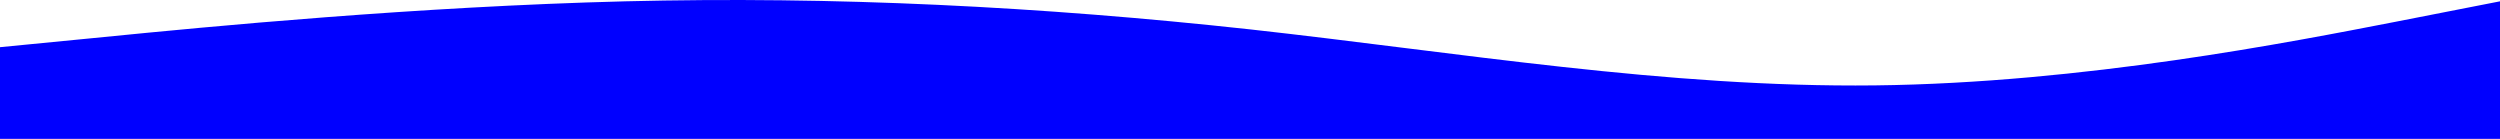 <svg width="1440" height="80" viewBox="0 0 1440 80" fill="none" xmlns="http://www.w3.org/2000/svg">
<path d="M0 27.177L60 21.317C120 15.347 240 3.792 360 0.766C480 -2.26 600 3.792 720 16.916C840 30.204 960 50.562 1080 49.187C1200 47.811 1320 24.151 1380 12.514L1440 0.766V80H1380C1320 80 1200 80 1080 80C960 80 840 80 720 80C600 80 480 80 360 80C240 80 120 80 60 80H0V27.177Z" fill="blue"/>
</svg>
